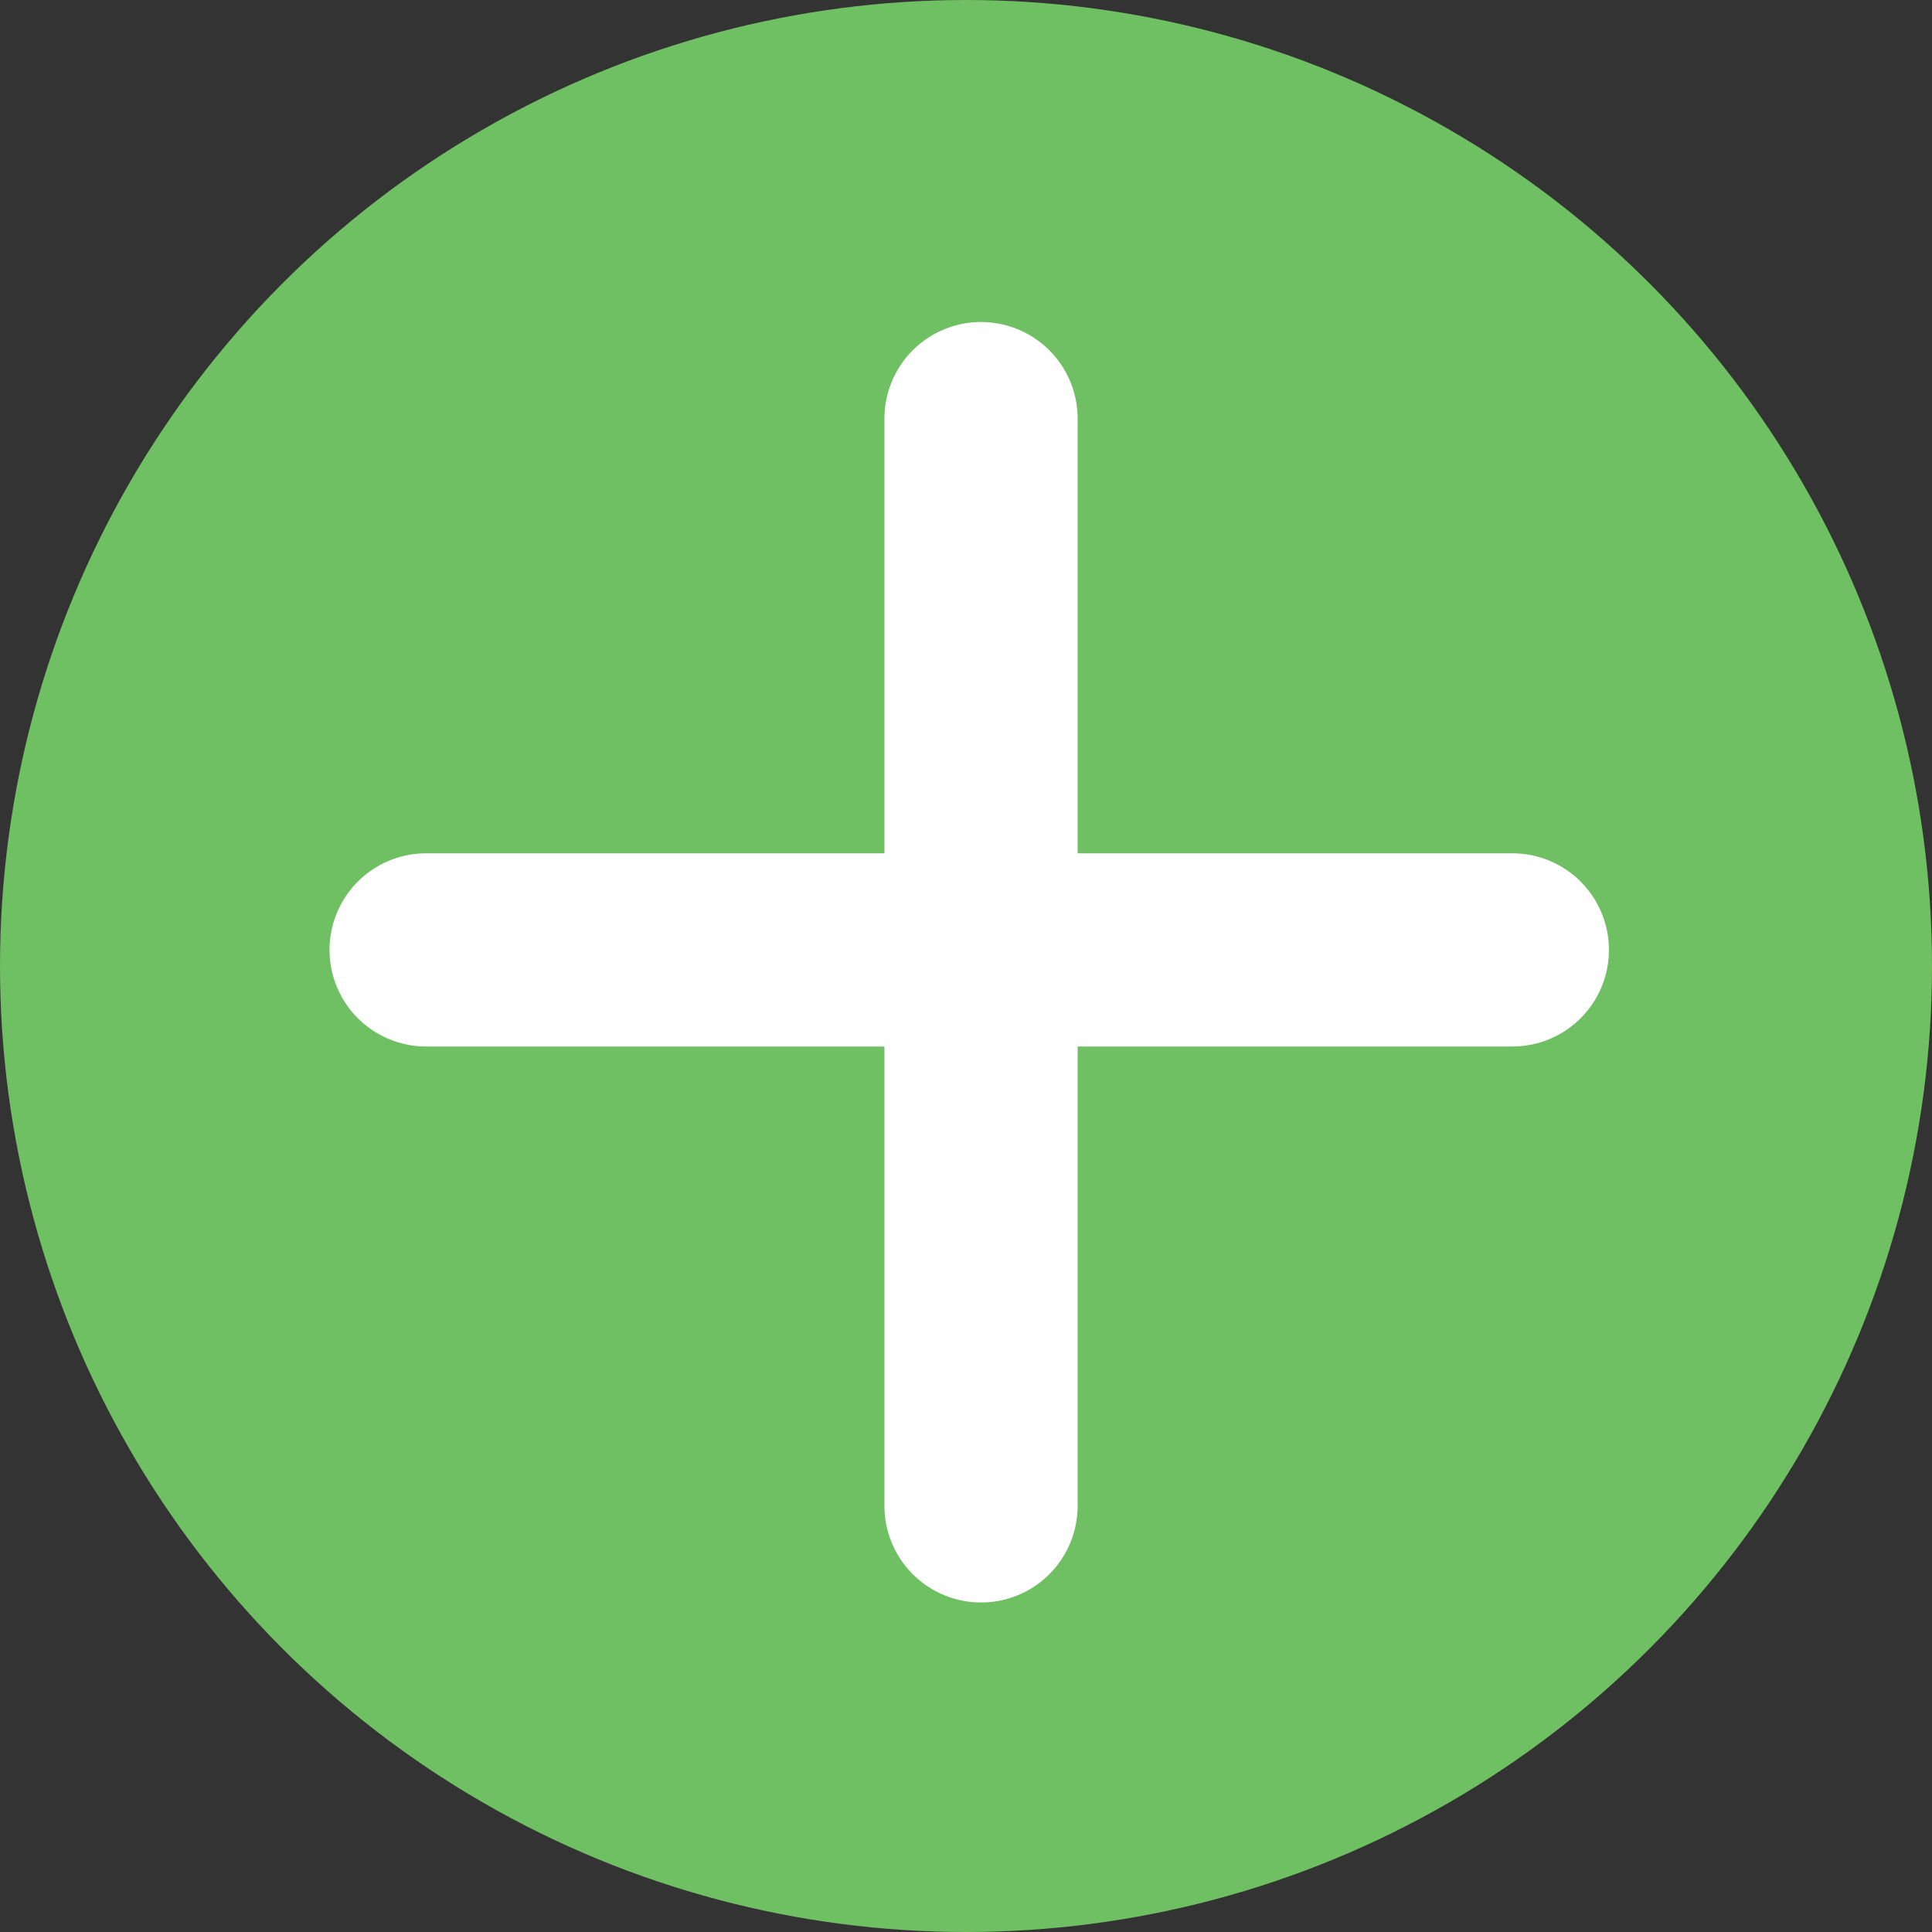 <svg id="Layer_1" data-name="Layer 1" xmlns="http://www.w3.org/2000/svg" viewBox="0 0 18 18"><rect x="0" y="0" width="18" height="18" fill="#333333" stroke="none"/><defs><style>.cls-1{fill:#6fc062;}.cls-2{fill:none;stroke:#fff;stroke-linecap:round;stroke-linejoin:round;stroke-width:1.8px;}</style></defs><title>ic-bt-add-green</title><circle class="cls-1" cx="9" cy="9" r="9"/><line class="cls-2" x1="9.14" y1="3.9" x2="9.14" y2="14.03"/><line class="cls-2" x1="14.09" y1="8.85" x2="3.97" y2="8.85"/></svg>